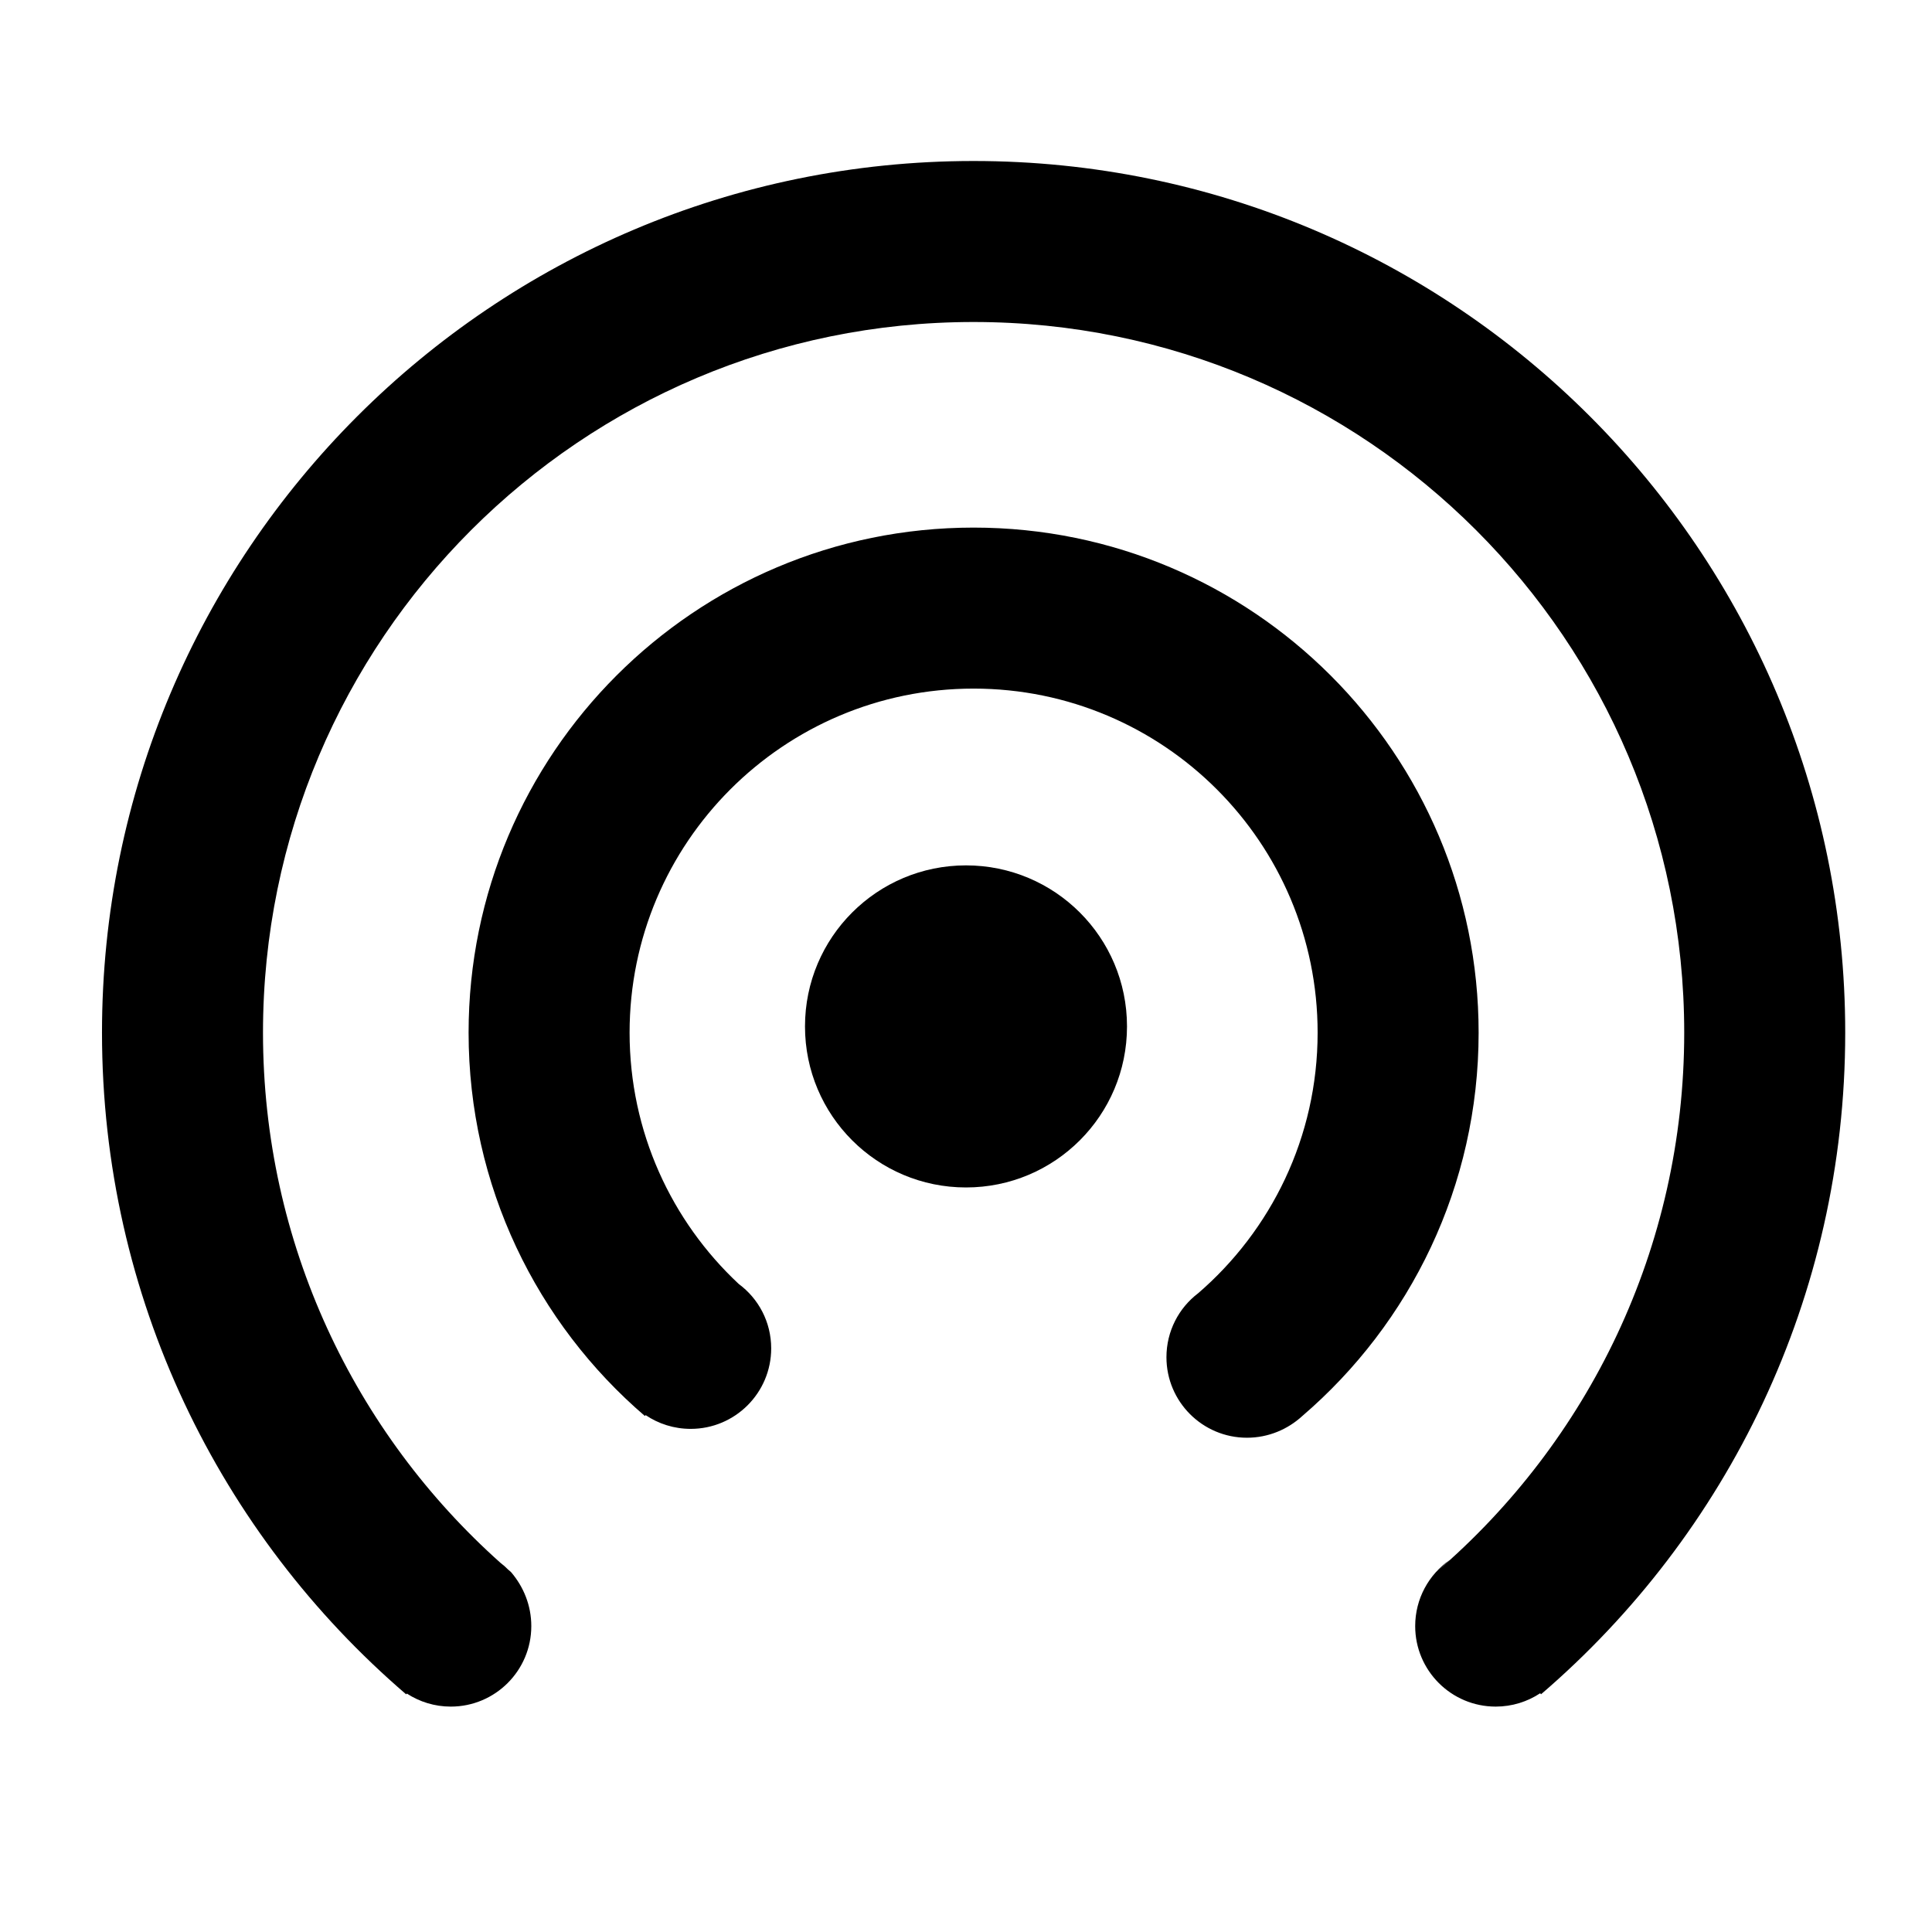 <svg xmlns="http://www.w3.org/2000/svg" width="24" height="24" version="1.1" viewBox="0 0 24 24">
    <g fill="#000" fill-rule="evenodd" stroke="none" stroke-width="1">
        <path fill-rule="nonzero"
              d="M12.094,2 C18.074,2 22.922,6.848 22.922,12.828 C22.922,16.116 21.457,19.061 19.143,21.047 L19.133,21.034 C18.974,21.139 18.784,21.2 18.58,21.2 C18.028,21.2 17.58,20.752 17.58,20.2 C17.58,19.86 17.749,19.56 18.008,19.379 L17.841,19.529 C19.727,17.91 20.922,15.509 20.922,12.828 C20.922,7.952 16.97,4 12.094,4 C7.219,4 3.267,7.952 3.267,12.828 C3.267,15.447 4.407,17.8 6.219,19.416 C6.252,19.441 6.282,19.467 6.31,19.496 C6.322,19.507 6.335,19.518 6.348,19.529 C6.504,19.711 6.6,19.944 6.6,20.2 C6.6,20.752 6.152,21.2 5.6,21.2 C5.398,21.2 5.211,21.14 5.054,21.038 L5.046,21.048 C2.732,19.062 1.267,16.116 1.267,12.828 C1.267,6.848 6.114,2 12.094,2 Z M12.094,6.554 C15.559,6.554 18.368,9.363 18.368,12.828 C18.368,14.733 17.518,16.44 16.178,17.59 C15.997,17.756 15.756,17.86 15.49,17.86 C14.938,17.86 14.49,17.412 14.49,16.86 C14.49,16.536 14.644,16.247 14.884,16.065 L14.876,16.072 C15.789,15.288 16.368,14.126 16.368,12.828 C16.368,10.468 14.455,8.554 12.094,8.554 C9.734,8.554 7.821,10.468 7.821,12.828 C7.821,14.06 8.342,15.17 9.177,15.95 C9.422,16.131 9.58,16.422 9.58,16.75 C9.58,17.302 9.132,17.75 8.58,17.75 C8.373,17.75 8.18,17.687 8.02,17.579 L8.011,17.59 C6.67,16.44 5.821,14.733 5.821,12.828 C5.821,9.363 8.63,6.554 12.094,6.554 Z"/>
        <path d="M12,10.75 C13.105,10.75 14,11.645 14,12.75 L14,12.751 C14,13.856 13.105,14.751 12,14.751 C10.895,14.751 10,13.856 10,12.751 L10,12.75 C10,11.645 10.895,10.75 12,10.75 Z"/>
    </g>
</svg>
